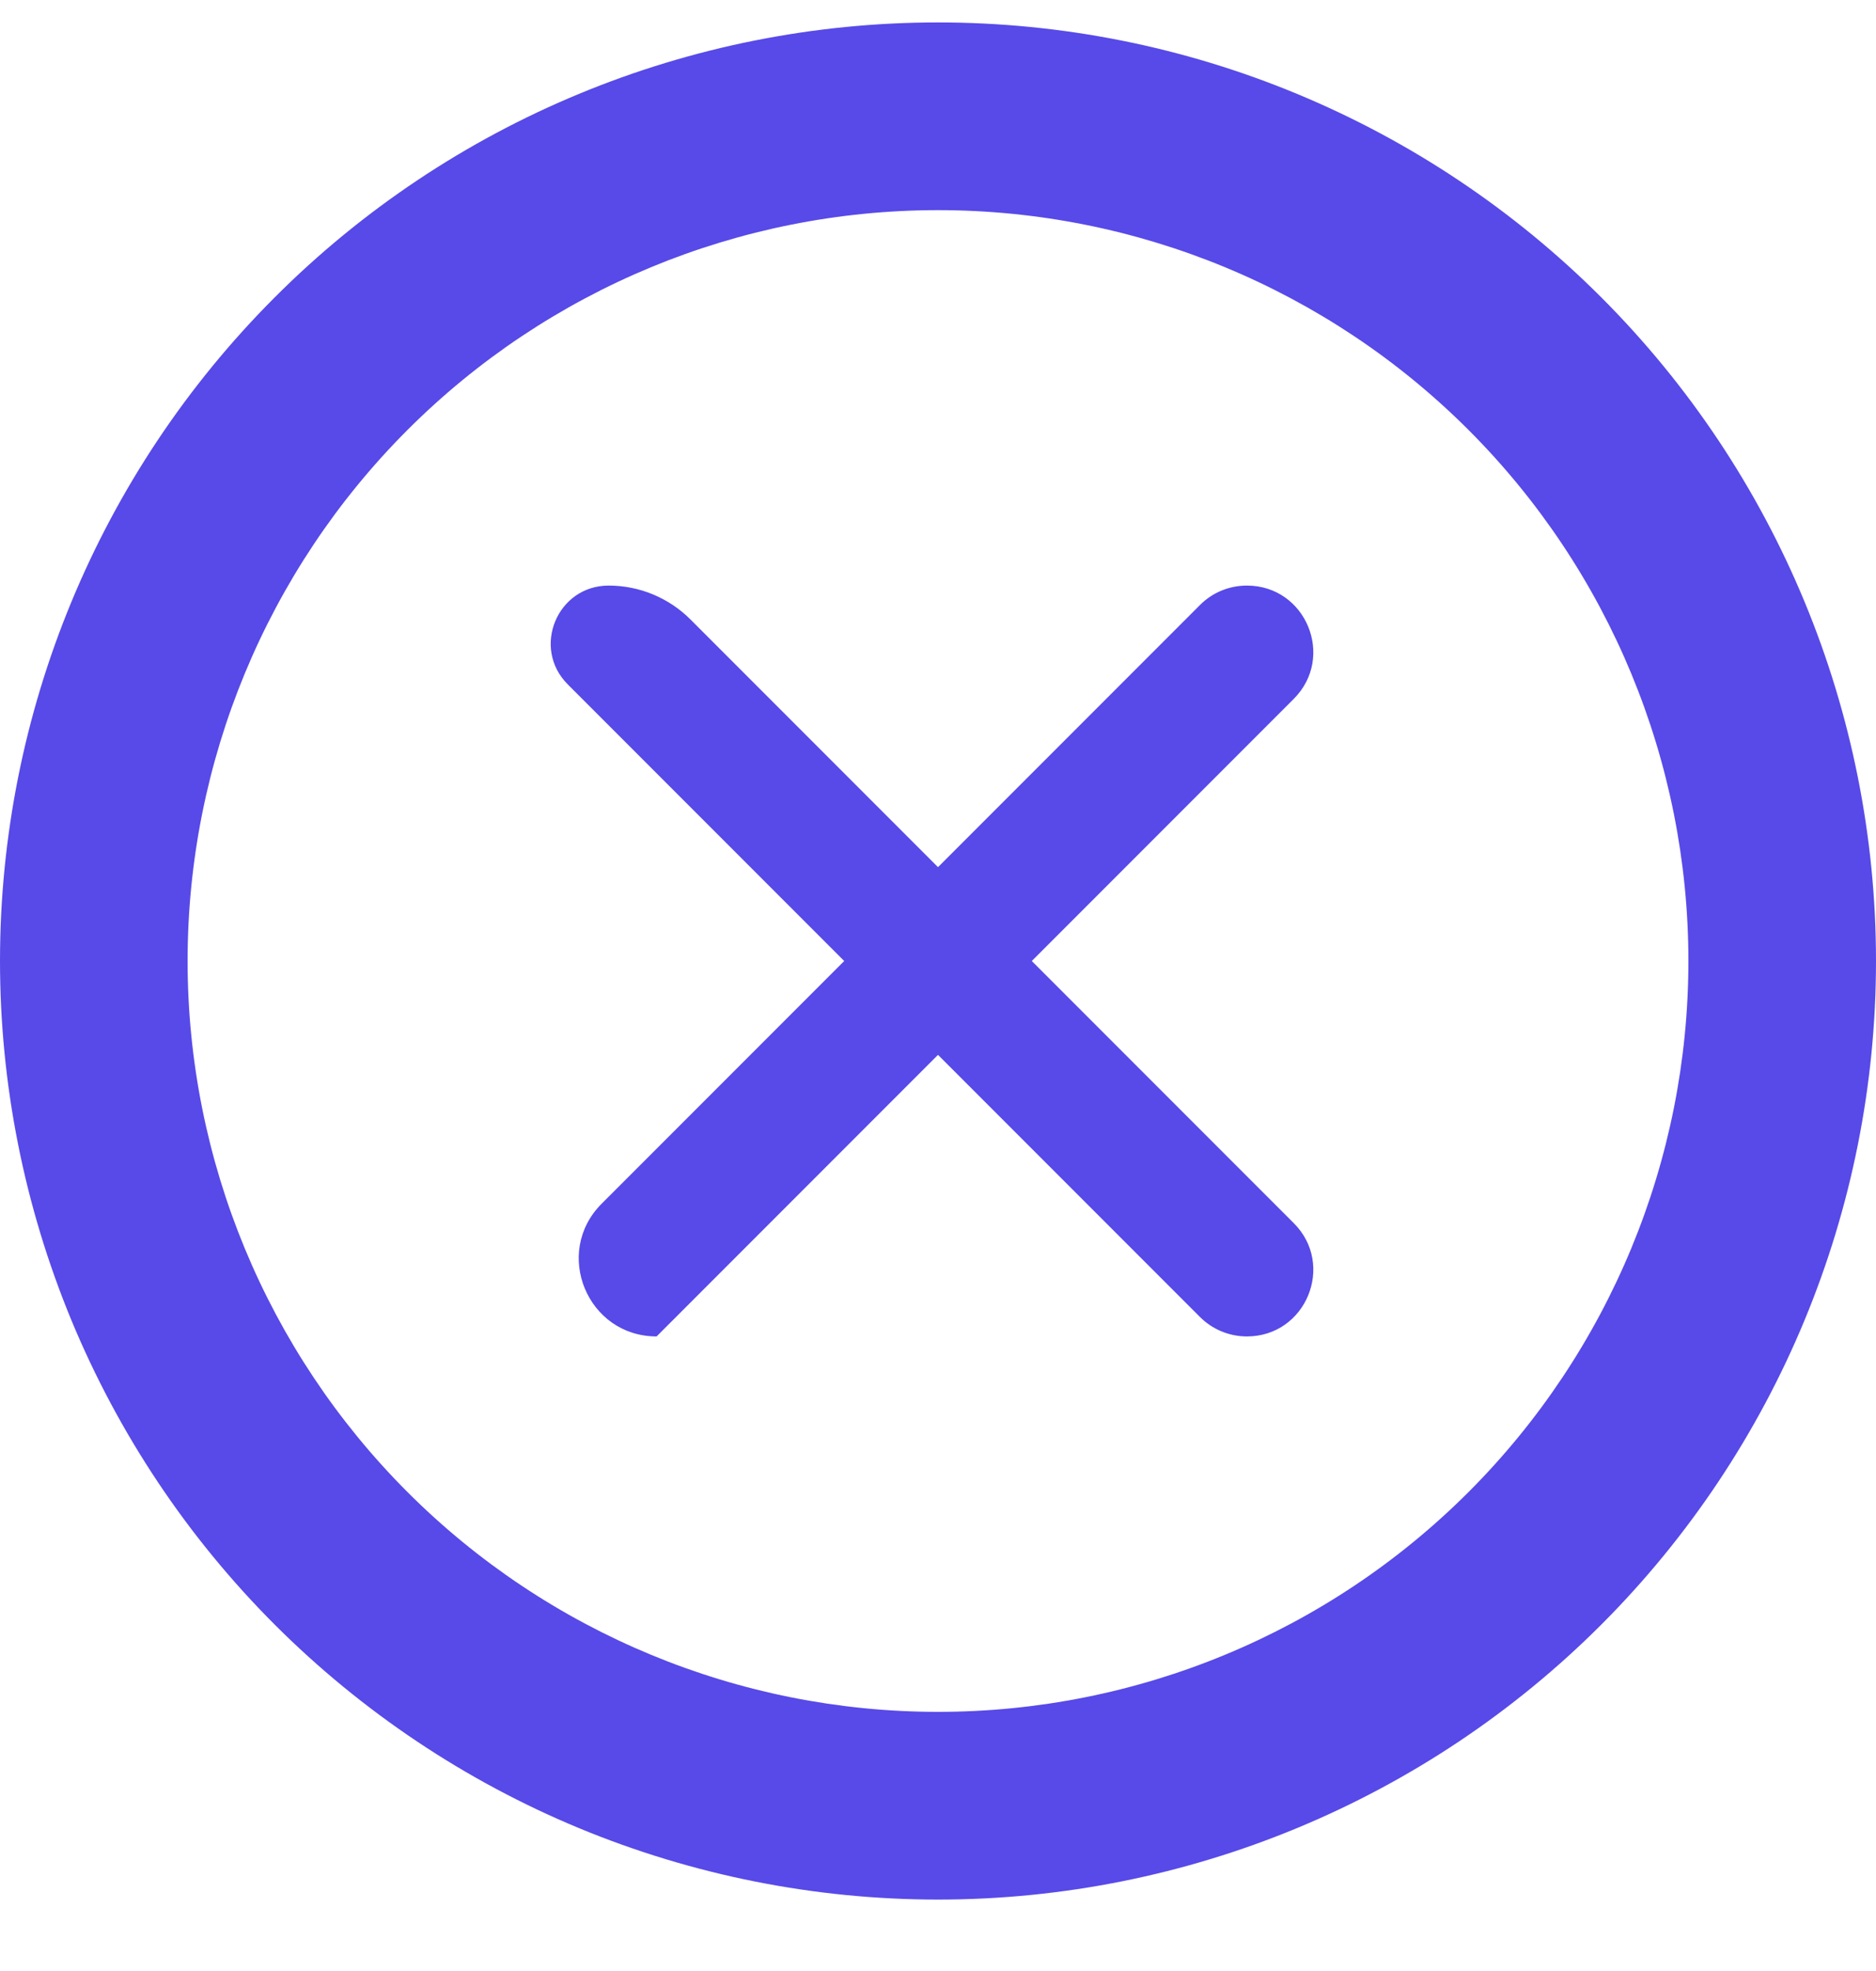 <svg width="20" height="21" viewBox="0 0 20 21" fill="none" xmlns="http://www.w3.org/2000/svg">
<path d="M13.793 13.032C14.238 13.477 13.923 14.239 13.293 14.239V14.239C13.105 14.239 12.925 14.164 12.793 14.032L10 11.239L7 14.239V14.239C6.262 14.239 5.892 13.347 6.414 12.825L9 10.239L6.053 7.292C5.664 6.903 5.94 6.239 6.489 6.239V6.239C6.816 6.239 7.13 6.369 7.361 6.6L10 9.239L12.793 6.446C12.925 6.313 13.105 6.239 13.293 6.239V6.239C13.923 6.239 14.238 7 13.793 7.446L11 10.239L13.793 13.032ZM10 20.239C8.687 20.239 7.386 19.98 6.173 19.478C4.96 18.975 3.858 18.238 2.929 17.31C2 16.381 1.264 15.279 0.761 14.066C0.259 12.852 2.82586e-07 11.552 3.97391e-07 10.239C6.2925e-07 7.587 1.054 5.043 2.929 3.168C4.804 1.292 7.348 0.239 10 0.239C11.313 0.239 12.614 0.497 13.827 1C15.04 1.503 16.142 2.239 17.071 3.168C18.946 5.043 20 7.587 20 10.239C20 12.891 18.946 15.434 17.071 17.31C15.196 19.185 12.652 20.239 10 20.239ZM10 18.239C12.122 18.239 14.157 17.396 15.657 15.896C17.157 14.395 18 12.361 18 10.239C18 8.117 17.157 6.082 15.657 4.582C14.157 3.082 12.122 2.239 10 2.239C7.878 2.239 5.843 3.082 4.343 4.582C2.843 6.082 2 8.117 2 10.239C2 12.361 2.843 14.395 4.343 15.896C5.843 17.396 7.878 18.239 10 18.239Z" fill="#574AE8"/>
</svg>
